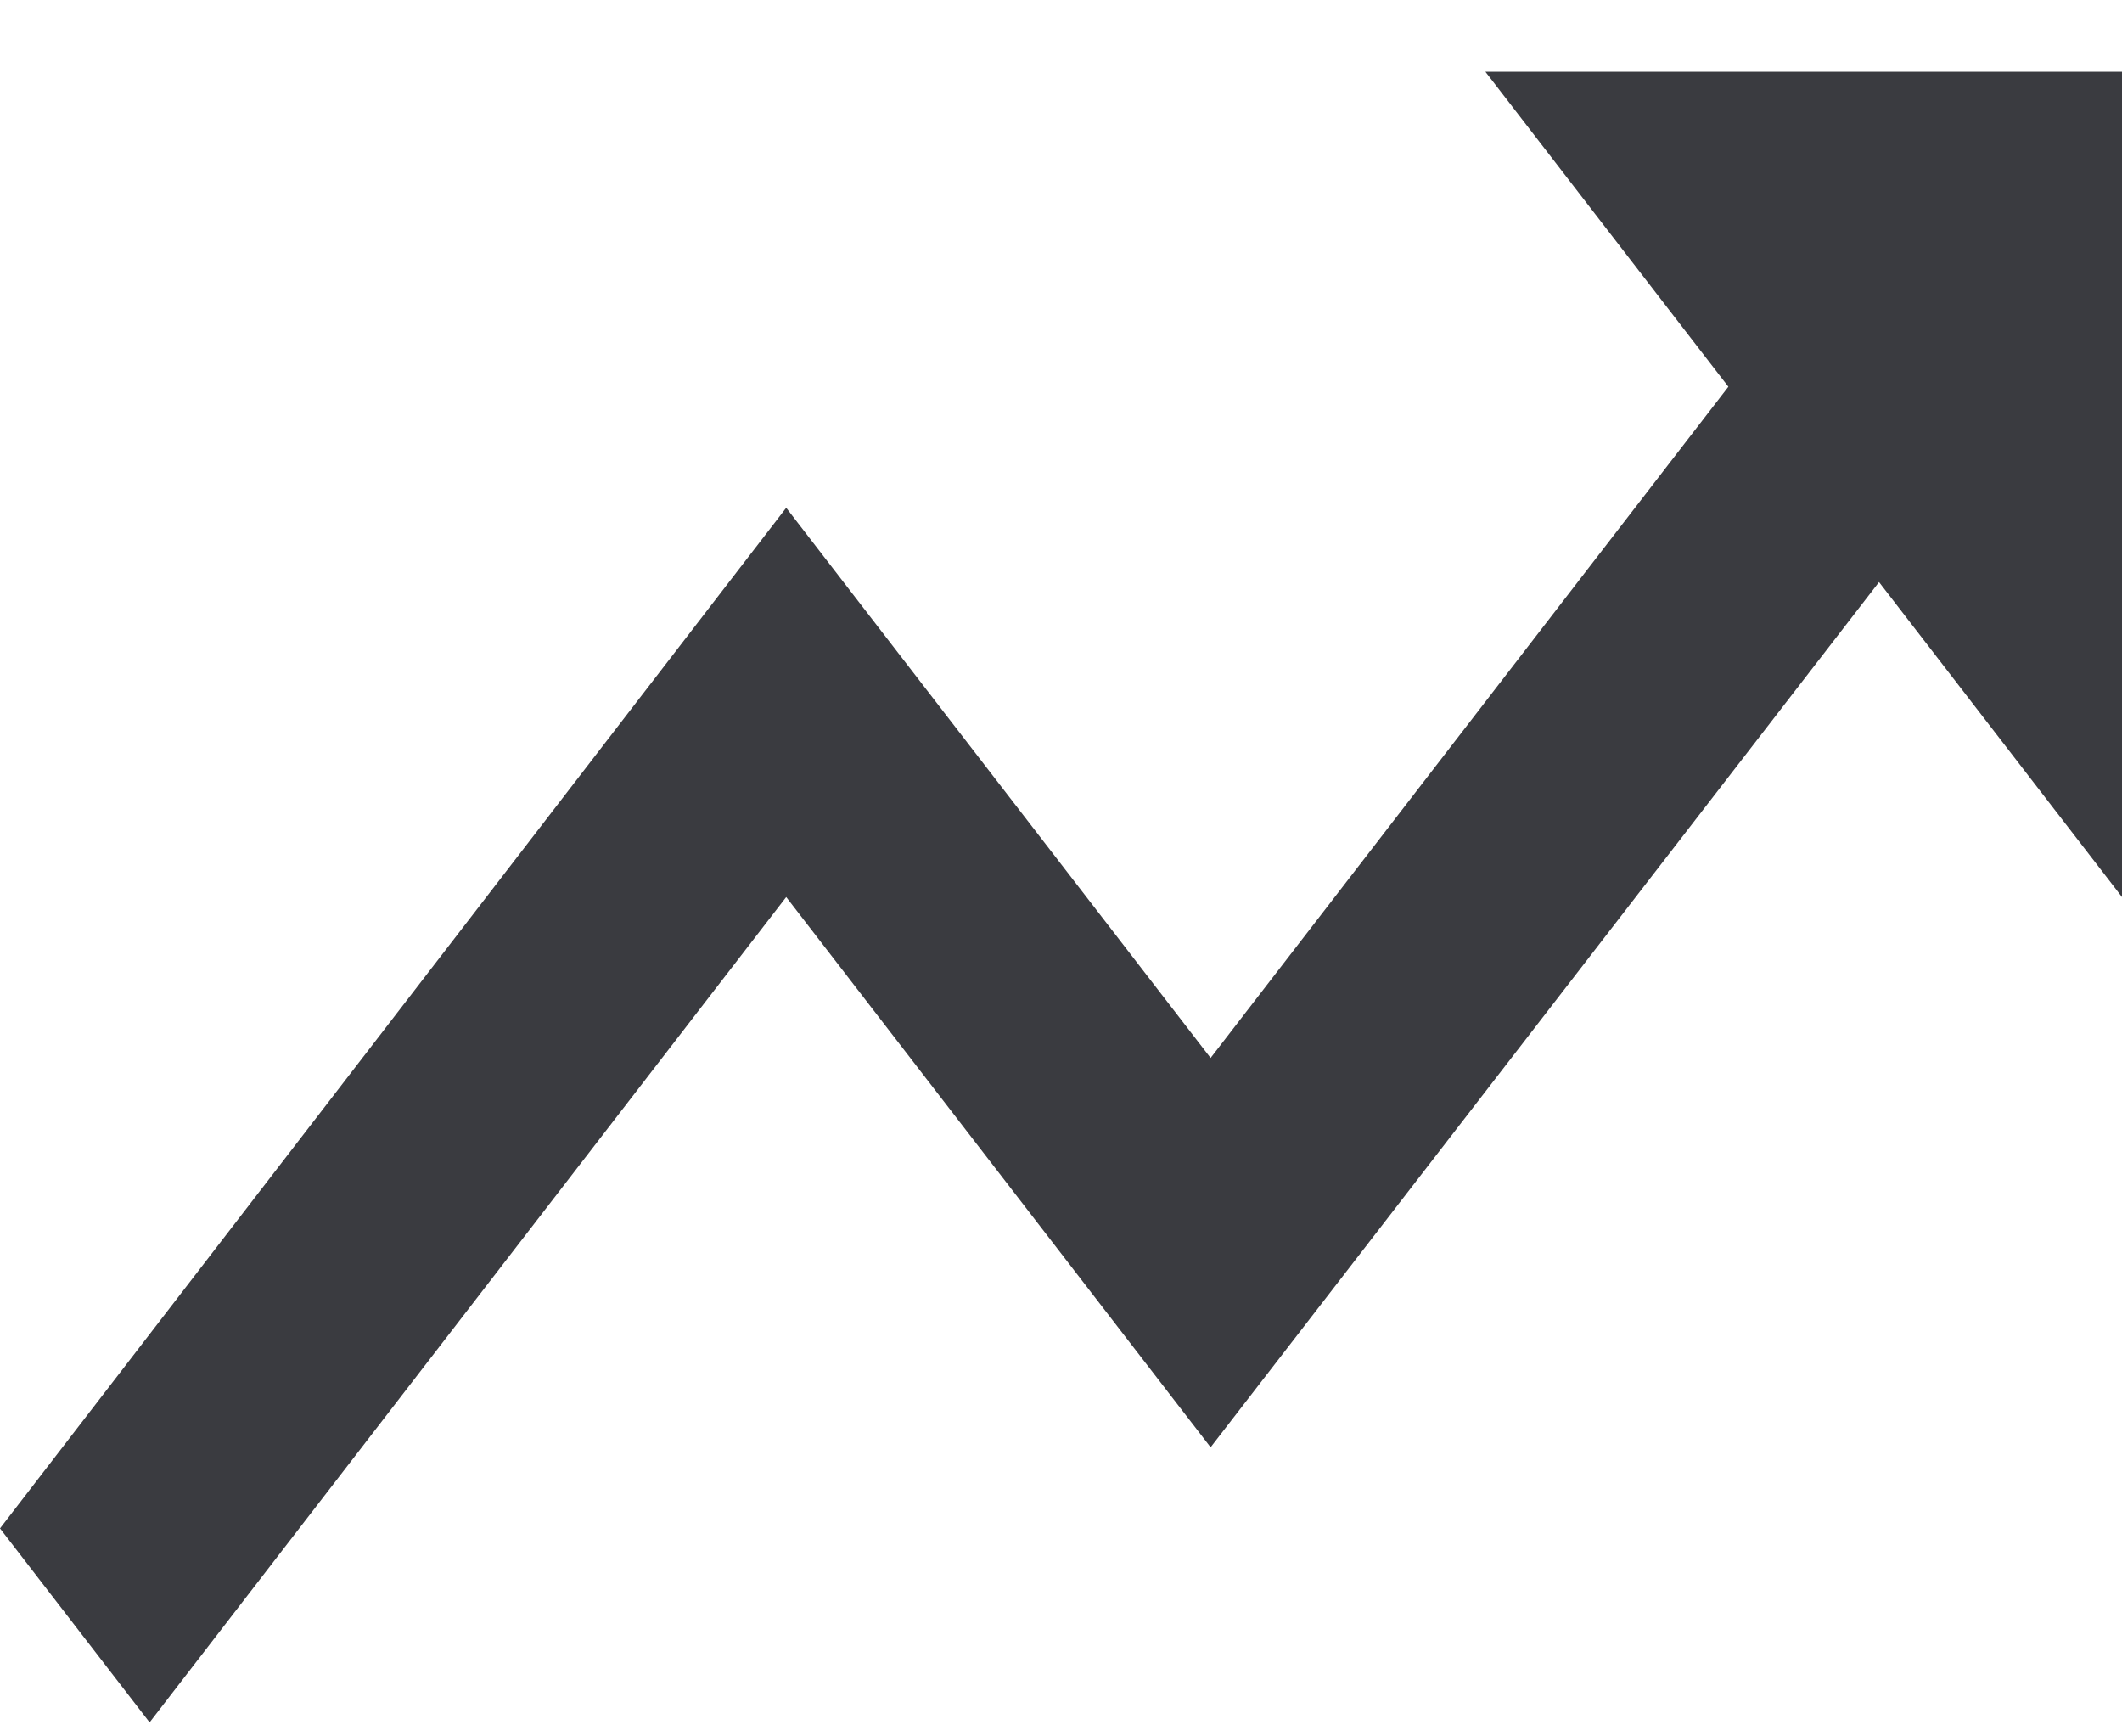 <svg width="22" height="18" viewBox="0 0 22 18" fill="none" xmlns="http://www.w3.org/2000/svg">
<path d="M15.4 0.744L17.919 4.009L12.551 10.967L8.151 5.264L0 15.844L1.551 17.855L8.151 9.299L12.551 15.003L19.481 6.034L22 9.299V0.744H15.4Z" fill="#3A3B40"/>
</svg>
